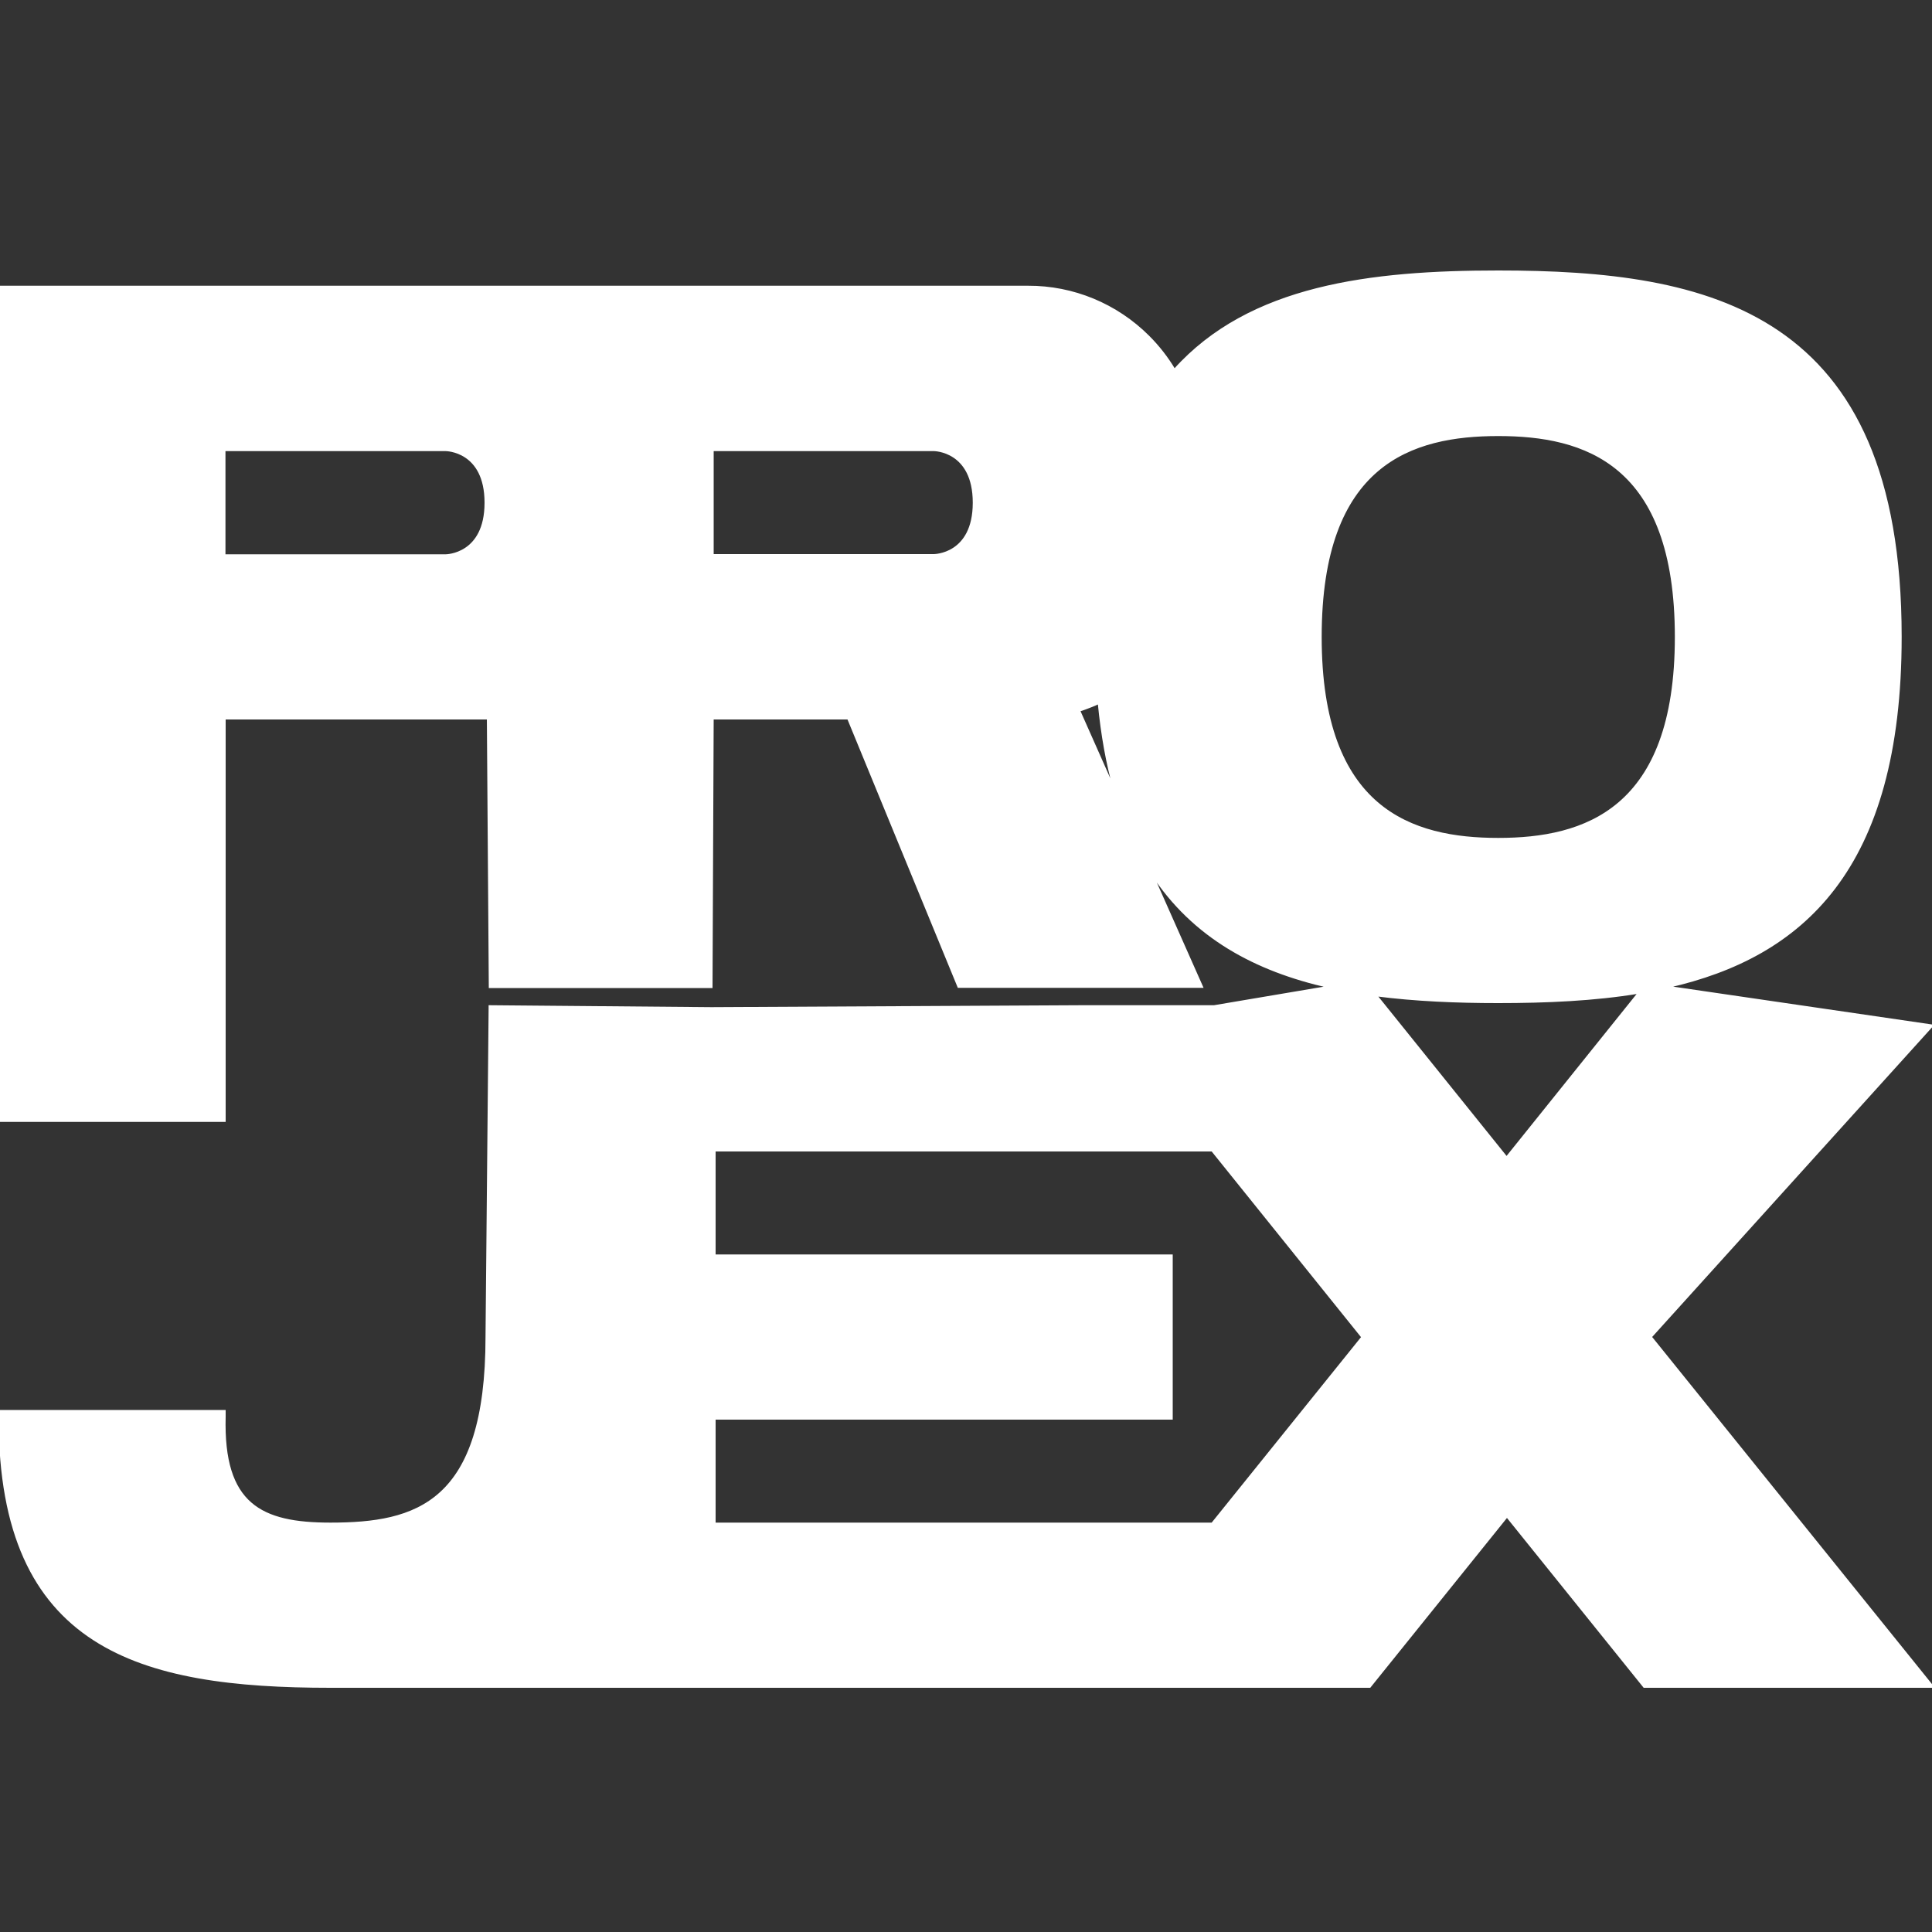 <?xml version="1.0" encoding="utf-8"?>
<!-- Generator: Adobe Illustrator 26.5.0, SVG Export Plug-In . SVG Version: 6.00 Build 0)  -->
<svg version="1.1" id="Layer_1" xmlns="http://www.w3.org/2000/svg" xmlns:xlink="http://www.w3.org/1999/xlink" x="0px" y="0px"
	 viewBox="0 0 1000 1000" style="enable-background:new 0 0 1000 1000;" xml:space="preserve">
<rect x="0" y="0" width="1000" height="1000" fill="#333333" stroke="none"/>
<style type="text/css">
	.st0{fill:#FFFFFF;stroke:#FFFFFF;stroke-miterlimit:10;}
</style>
<path class="st0" d="M854.5,692l145.7-161.2l-136.8-20c69.2-15.7,120.4-60.5,120.4-181.2c0-168.9-99.4-189.1-208.3-189.1
	c-66,0-128.6,7.4-167.6,50.9c-3.7-6.2-8.2-12-13.4-17.2c-16.6-16.6-39-25.9-62.4-25.8H252.4v0H-0.2v431.8h116.5V371.9h136.2l1,139
	l114.8,0l0.6-139H439l57.1,138.9h126.1L596.1,452c21.6,33.2,53.9,50.3,91.5,58.8l-59.2,10h-69l-191.2,1l-114.8-1v1.5L251.8,692
	c0,86.3-36.2,96.6-80.8,96.6c-35.9,0-55.9-9.7-54.7-55.3v-3H-0.2v3.9c0,119.4,72.5,138.9,171.2,138.9c29.5,0,57.5,0,82.5,0h306h69
	h80.5l71-88.2l71,88.2h149.5L854.5,692z M230.7,287.4H116.2V233h114.5c0,0,20.6,0,20.6,27.2S230.7,287.4,230.7,287.4z M483.3,287.3
	H368.9V233h114.5c0,0,20.6,0,20.6,27.2S483.3,287.3,483.3,287.3z M558.6,367.8c1-0.3,2-0.6,3-1c2.4-0.9,4.8-1.8,7.1-2.9
	c1.6,16.6,4.3,31.5,8.1,44.9L558.6,367.8z M627.4,788.6H369.9v-54.3h236.6v-84.5H369.9v-54.3h257.5l77.7,96.6L627.4,788.6z
	 M779.8,599.1l-67.5-83.9c20.2,2.6,41.5,3.5,63.1,3.5c25.2,0,49.9-1.1,72.9-4.9L779.8,599.1z M775.5,434.2
	c-44.6,0-91.9-14.8-91.9-104.5c0-90.1,47.2-104.5,91.9-104.5s91.9,14.4,91.9,104.5C867.4,419.3,820.1,434.2,775.5,434.2z"/>
</svg>
